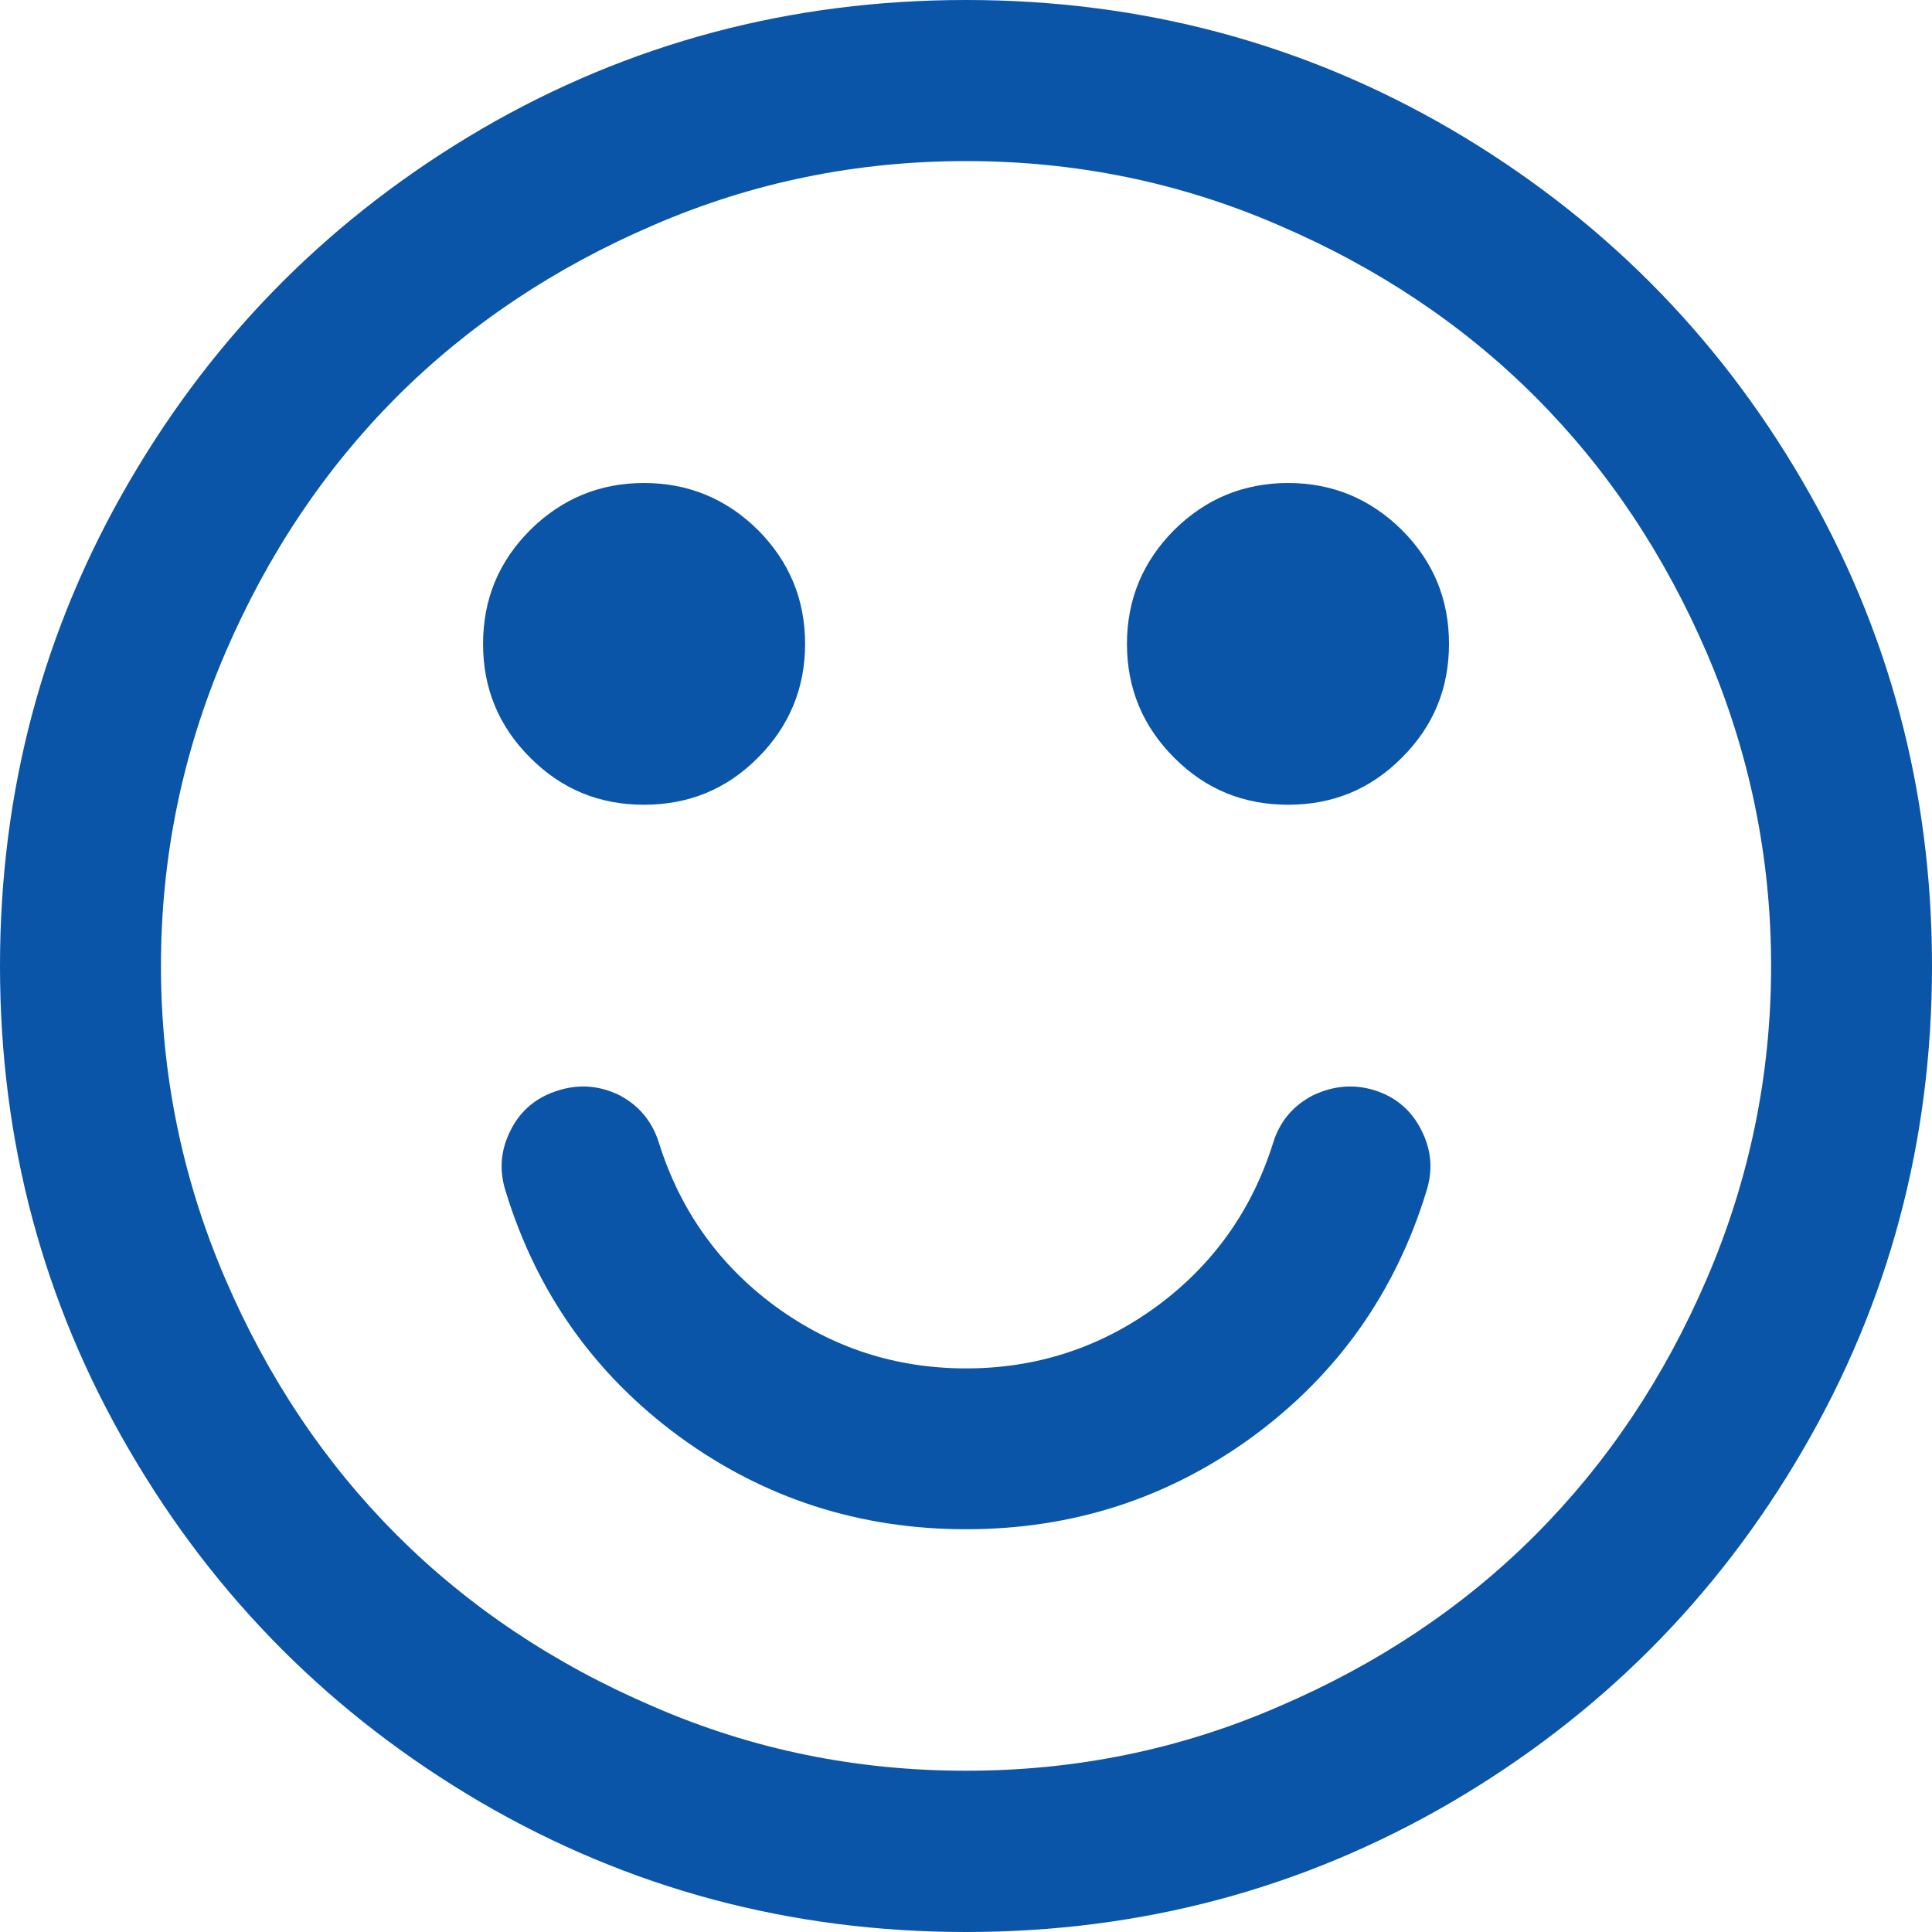 <?xml version="1.0" encoding="utf-8"?>
<!-- Generator: Adobe Illustrator 20.1.0, SVG Export Plug-In . SVG Version: 6.00 Build 0)  -->
<svg width="16" height="16" version="1.1" id="Layer_1" xmlns="http://www.w3.org/2000/svg" xmlns:xlink="http://www.w3.org/1999/xlink" x="0px" y="0px"
	 viewBox="0 0 32 32" style="enable-background:new 0 0 32 32;" xml:space="preserve">
<style type="text/css">
	.st0{fill:#0B55A8;}
</style>
<path id="XMLID_1917_" class="st0" d="M29.853,7.967C31.285,10.42,32,13.096,32,16c0,2.902-0.715,5.577-2.147,8.03
	c-1.429,2.452-3.37,4.39-5.821,5.825C21.581,31.283,18.902,32,16.001,32c-2.903,0-5.581-0.717-8.032-2.145
	c-2.451-1.435-4.393-3.373-5.821-5.825C0.714,21.577,0,18.902,0,16c0-2.904,0.714-5.58,2.147-8.033
	c1.429-2.453,3.37-4.39,5.821-5.826C10.42,0.713,13.098,0,16.001,0c2.901,0,5.58,0.713,8.031,2.141
	C26.483,3.577,28.425,5.514,29.853,7.967z M28.273,21.174c0.705-1.644,1.062-3.373,1.062-5.174c0-1.804-0.357-3.531-1.062-5.178
	c-0.71-1.649-1.656-3.06-2.845-4.25c-1.186-1.187-2.606-2.138-4.249-2.842c-1.647-0.715-3.375-1.062-5.179-1.062
	c-1.806,0-3.531,0.348-5.179,1.062C9.18,4.435,7.76,5.385,6.572,6.572c-1.187,1.19-2.135,2.601-2.844,4.25
	C3.022,12.469,2.666,14.196,2.666,16c0,1.801,0.356,3.53,1.062,5.174c0.709,1.651,1.656,3.061,2.844,4.251
	c1.188,1.187,2.607,2.137,4.25,2.841c1.647,0.717,3.373,1.063,5.179,1.063c1.804,0,3.531-0.347,5.179-1.063
	c1.643-0.704,3.063-1.653,4.249-2.841C26.617,24.234,27.563,22.825,28.273,21.174z M12.555,8.779c0.518,0.522,0.78,1.147,0.78,1.887
	c0,0.734-0.263,1.364-0.78,1.883c-0.522,0.526-1.152,0.78-1.889,0.78c-0.736,0-1.362-0.254-1.885-0.78
	c-0.521-0.519-0.78-1.148-0.78-1.883c0-0.74,0.259-1.365,0.78-1.887C9.304,8.262,9.93,8,10.666,8
	C11.402,8,12.032,8.262,12.555,8.779z M23.626,19.73c-0.515,1.681-1.474,3.032-2.875,4.063c-1.403,1.025-2.986,1.536-4.75,1.536
	c-1.765,0-3.349-0.511-4.751-1.536c-1.401-1.03-2.361-2.382-2.875-4.063c-0.111-0.35-0.084-0.685,0.085-1.014
	c0.165-0.328,0.429-0.546,0.791-0.656c0.348-0.109,0.682-0.078,1.009,0.08c0.326,0.172,0.545,0.437,0.656,0.795
	c0.349,1.11,0.99,2.014,1.929,2.704c0.938,0.685,1.991,1.026,3.156,1.026c1.165,0,2.219-0.342,3.155-1.026
	c0.938-0.69,1.58-1.594,1.929-2.704c0.11-0.358,0.331-0.623,0.666-0.795c0.335-0.158,0.674-0.189,1.021-0.08
	c0.345,0.11,0.604,0.328,0.769,0.656C23.71,19.046,23.737,19.381,23.626,19.73z M23.22,8.779C23.742,9.301,24,9.926,24,10.666
	c0,0.734-0.258,1.364-0.78,1.883c-0.522,0.526-1.149,0.78-1.884,0.78c-0.737,0-1.367-0.254-1.889-0.78
	c-0.519-0.519-0.781-1.148-0.781-1.883c0-0.74,0.263-1.365,0.781-1.887C19.969,8.262,20.599,8,21.336,8
	C22.07,8,22.697,8.262,23.22,8.779z"/>
</svg>
